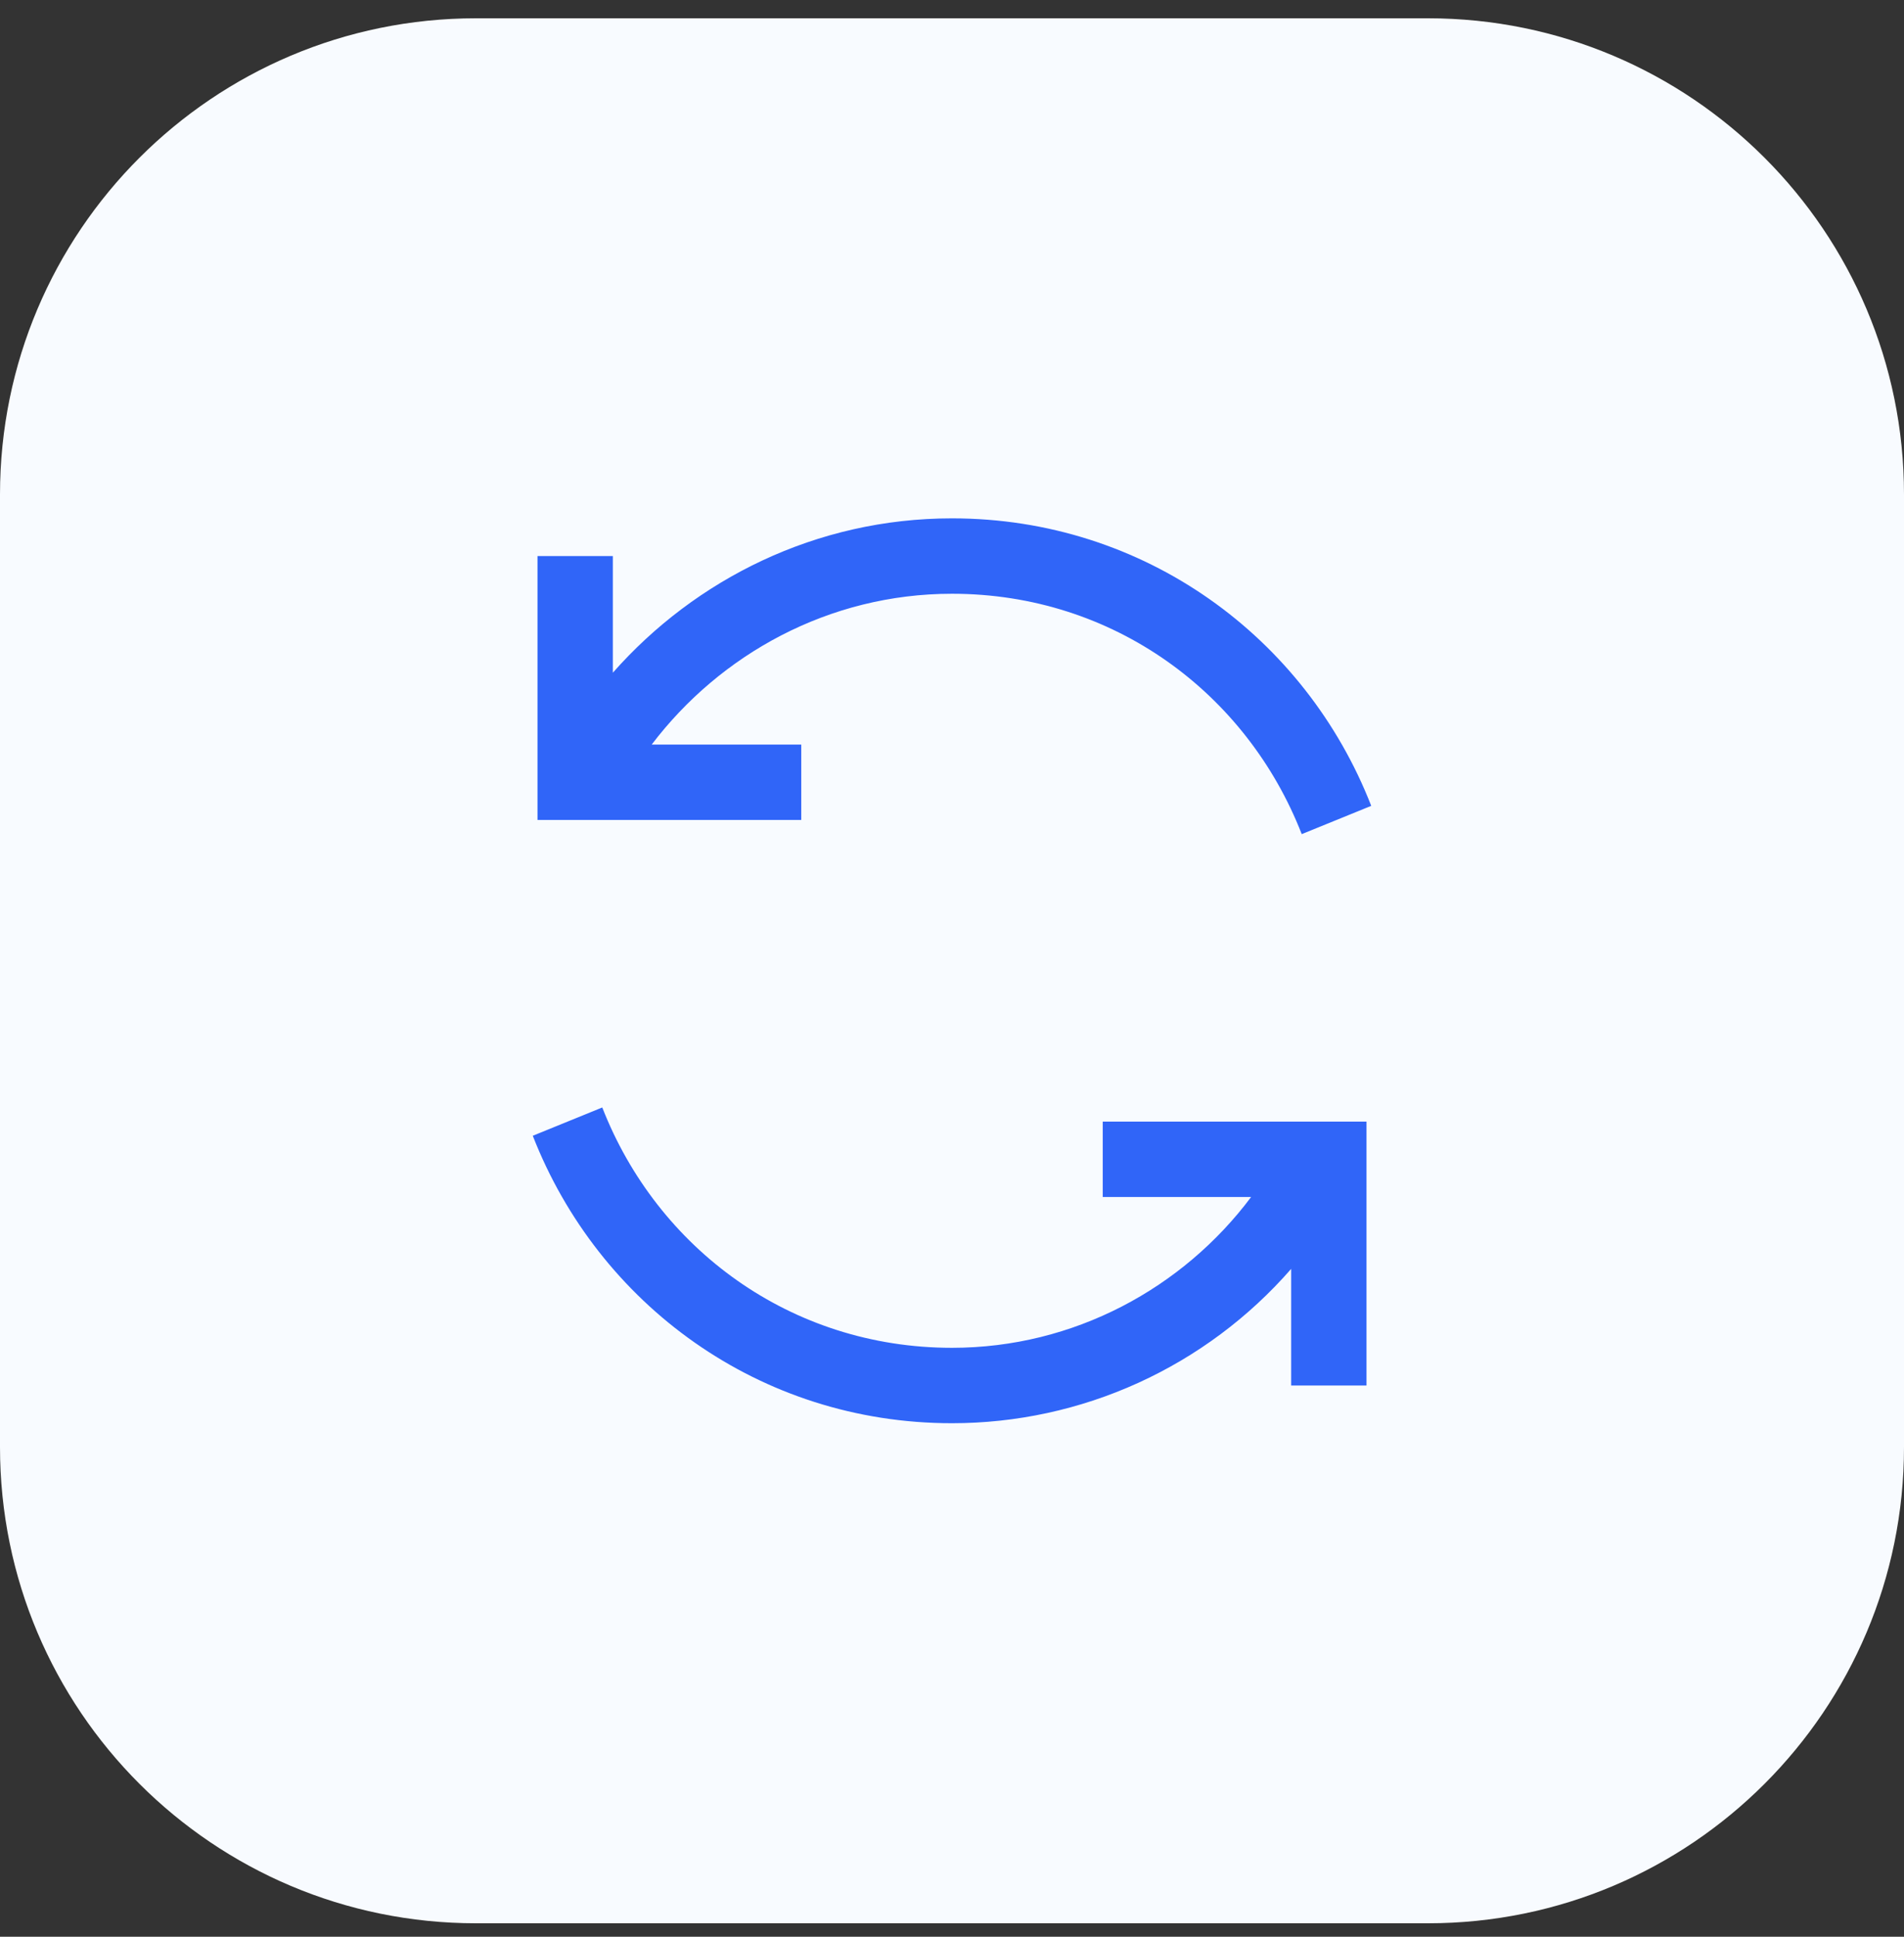 <svg width="60" height="61" viewBox="0 0 60 61" fill="none" xmlns="http://www.w3.org/2000/svg">
<rect x="0" y="0" width="60" height="61" fill="#333333" stroke="none"/>
<path d="M0 15.576C0 7.292 6.716 0.576 15 0.576H45C53.284 0.576 60 7.292 60 15.576V45.576C60 53.861 53.284 60.576 45 60.576H15C6.716 60.576 0 53.861 0 45.576V15.576Z" fill="#F8FBFF"/>
<path d="M30 44.826C23.928 44.826 18.858 41.074 16.789 35.772L18.979 34.881C20.709 39.315 24.906 42.451 30 42.451C33.85 42.451 37.283 40.563 39.426 37.701H34.75V35.326H43.062V43.639H40.688V39.965C39.357 41.491 37.714 42.715 35.871 43.554C34.027 44.393 32.025 44.826 30 44.826ZM41.021 26.272C39.291 21.837 35.094 18.701 30 18.701C26.109 18.701 22.69 20.617 20.537 23.451H25.25V25.826H16.938V17.514H19.312V21.188C21.911 18.243 25.719 16.326 30 16.326C36.072 16.326 41.142 20.079 43.211 25.381L41.021 26.272Z" fill="#3065F8"/>
</svg>
